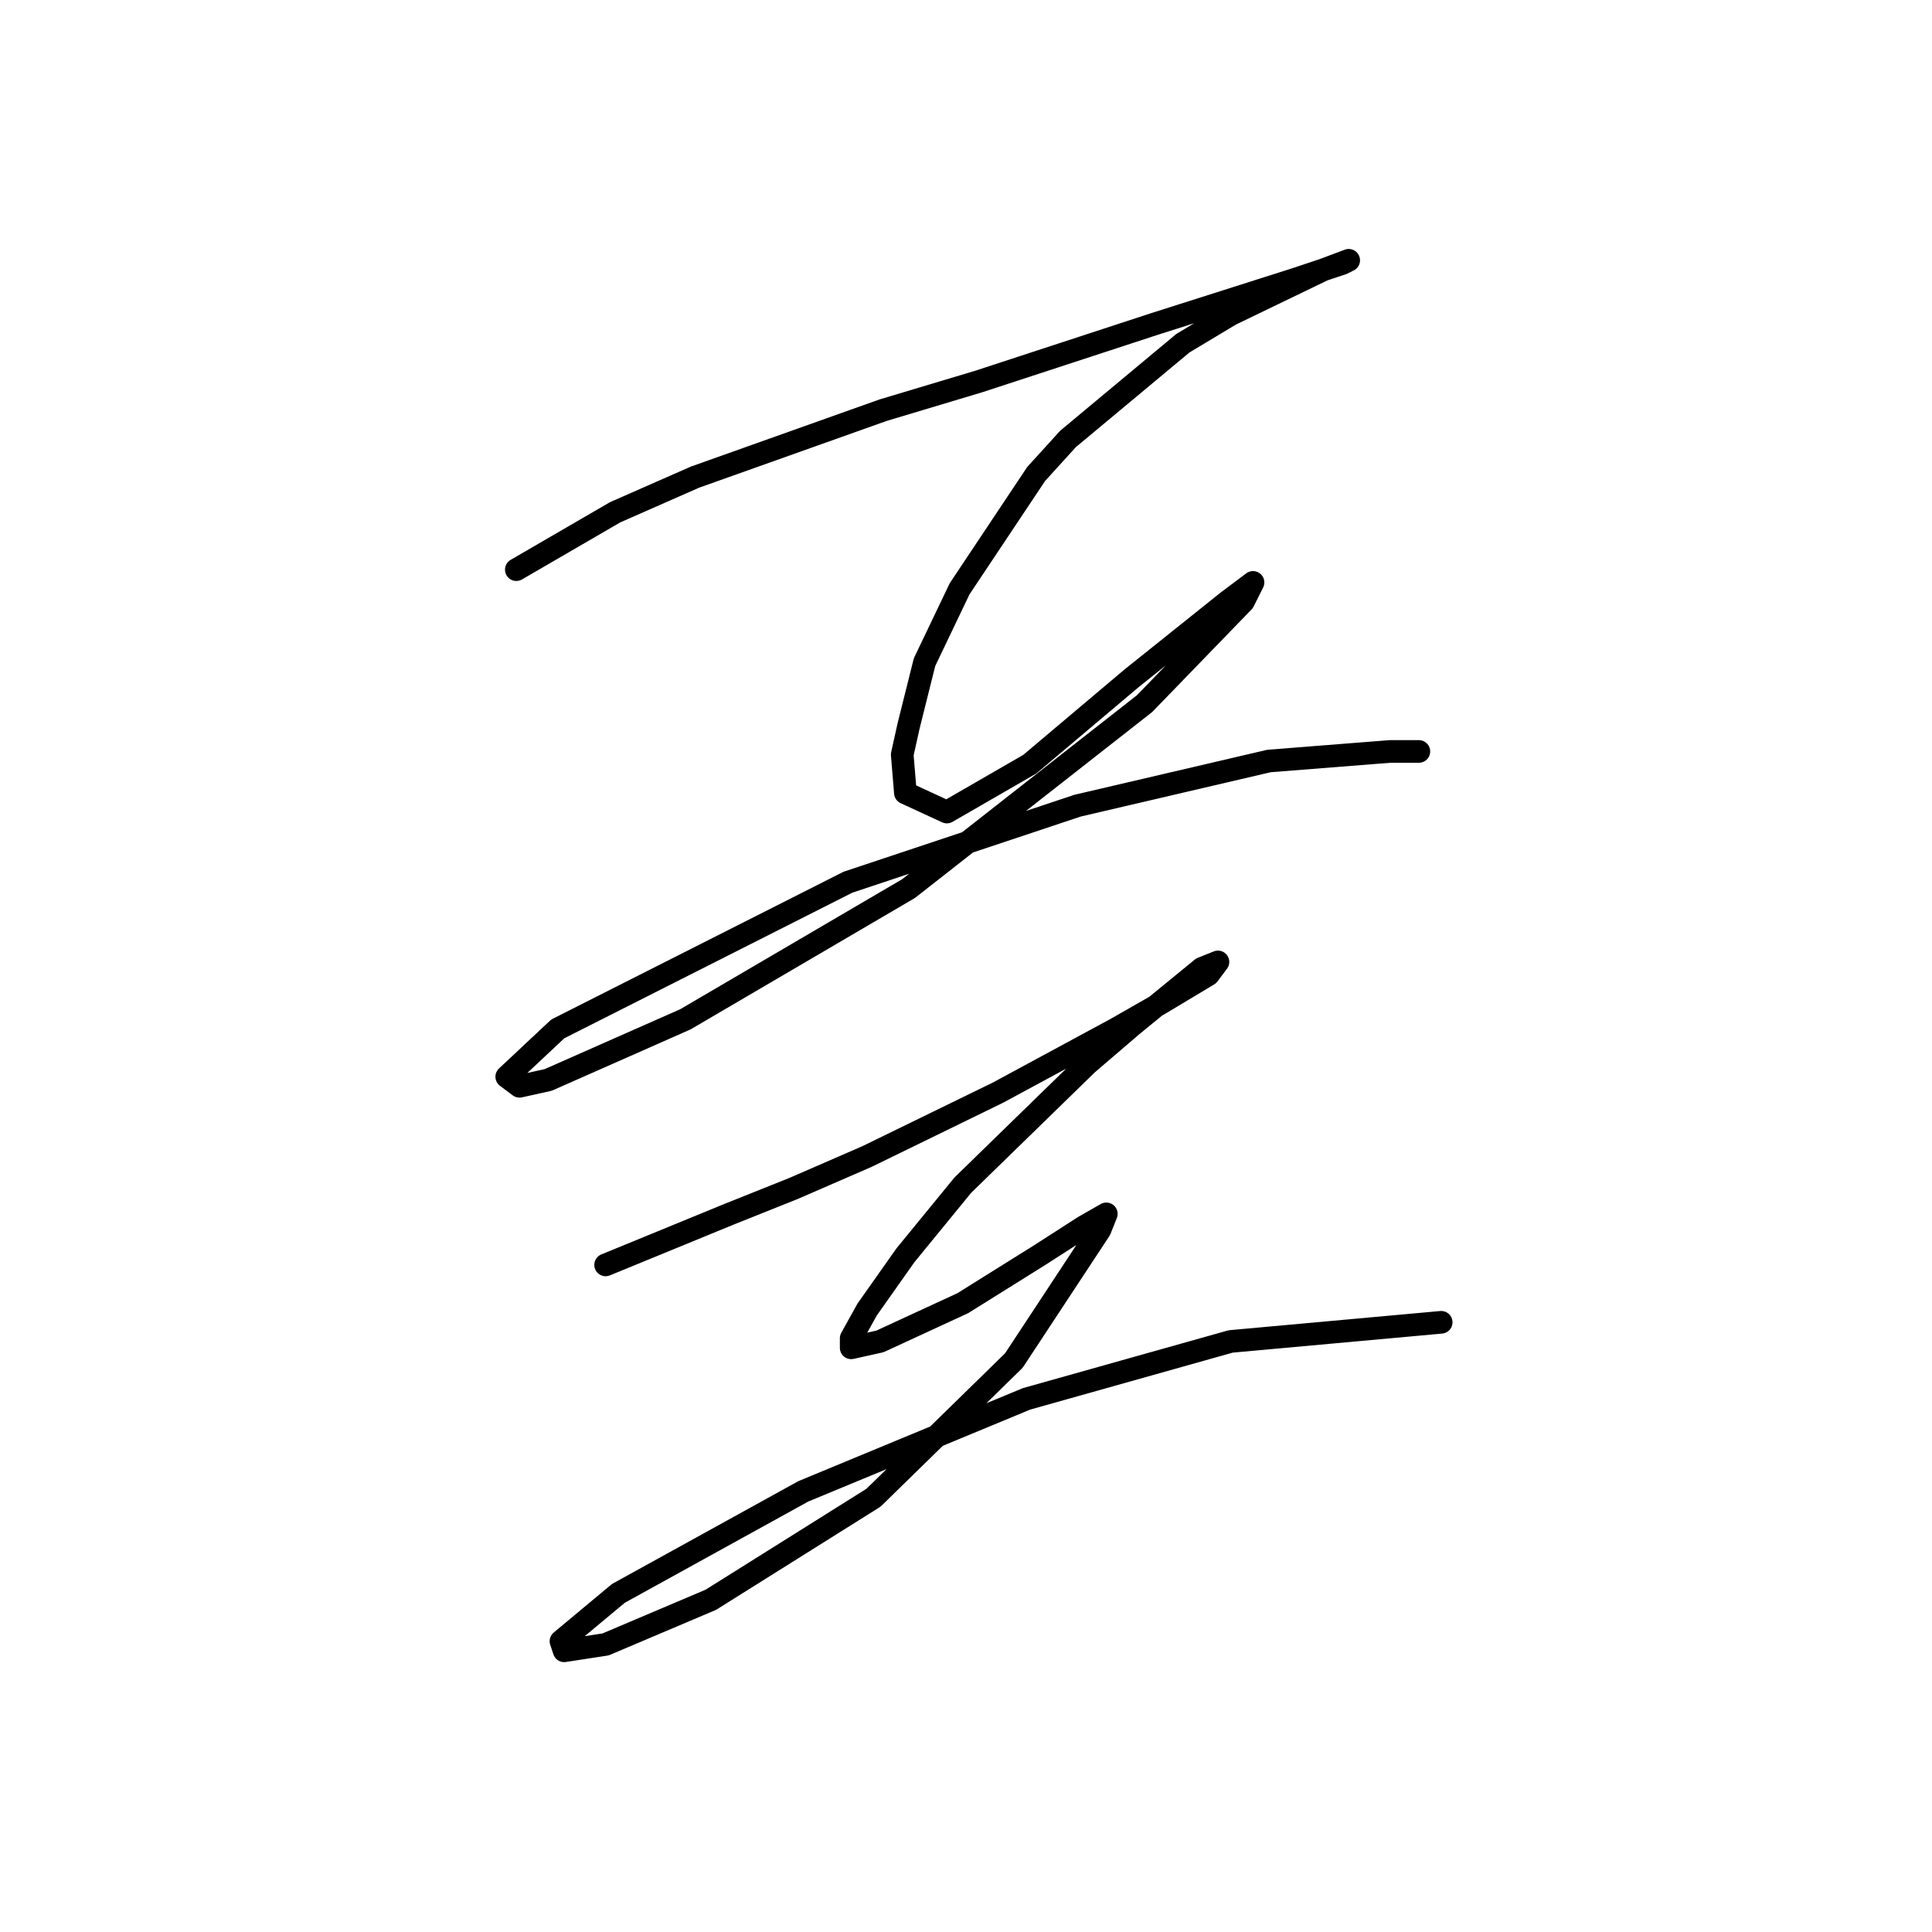 <?xml version="1.0" standalone="no"?>
    <svg width="256" height="256" xmlns="http://www.w3.org/2000/svg" version="1.1">
    <polyline stroke="black" stroke-width="3" stroke-linecap="round" fill="transparent" stroke-linejoin="round" points="68.415 75.482 81.515 67.876 92.08 63.227 117.012 54.353 129.69 50.55 152.932 42.943 171.526 37.027 177.864 34.914 178.71 34.491 175.329 35.759 163.074 41.675 156.735 45.479 141.522 58.156 137.296 62.805 127.154 78.018 122.506 87.737 120.393 96.189 119.548 99.992 119.97 105.063 125.464 107.599 136.451 101.26 149.974 89.85 162.651 79.708 166.032 77.173 164.764 79.708 151.664 93.231 120.393 117.741 90.812 135.067 72.641 143.096 68.837 143.941 67.147 142.673 73.908 136.335 112.364 116.896 142.79 106.754 168.145 100.837 184.203 99.57 188.006 99.57 188.006 99.57 " />
        <polyline stroke="black" stroke-width="3" stroke-linecap="round" fill="transparent" stroke-linejoin="round" points="80.247 167.606 96.728 160.844 105.18 157.464 114.899 153.238 132.225 144.786 147.861 136.335 153.777 132.954 160.116 129.151 161.384 127.46 159.271 128.305 149.974 135.912 144.058 140.983 127.577 157.041 119.97 166.338 114.899 173.522 112.786 177.325 112.786 178.593 116.59 177.748 127.577 172.677 137.719 166.338 143.635 162.535 146.593 160.844 145.748 162.957 134.338 180.283 115.744 198.455 94.192 211.977 80.247 217.893 74.754 218.739 74.331 217.471 81.938 211.132 106.447 197.609 136.028 185.354 163.074 177.748 190.965 175.212 190.965 175.212 " />
        </svg>